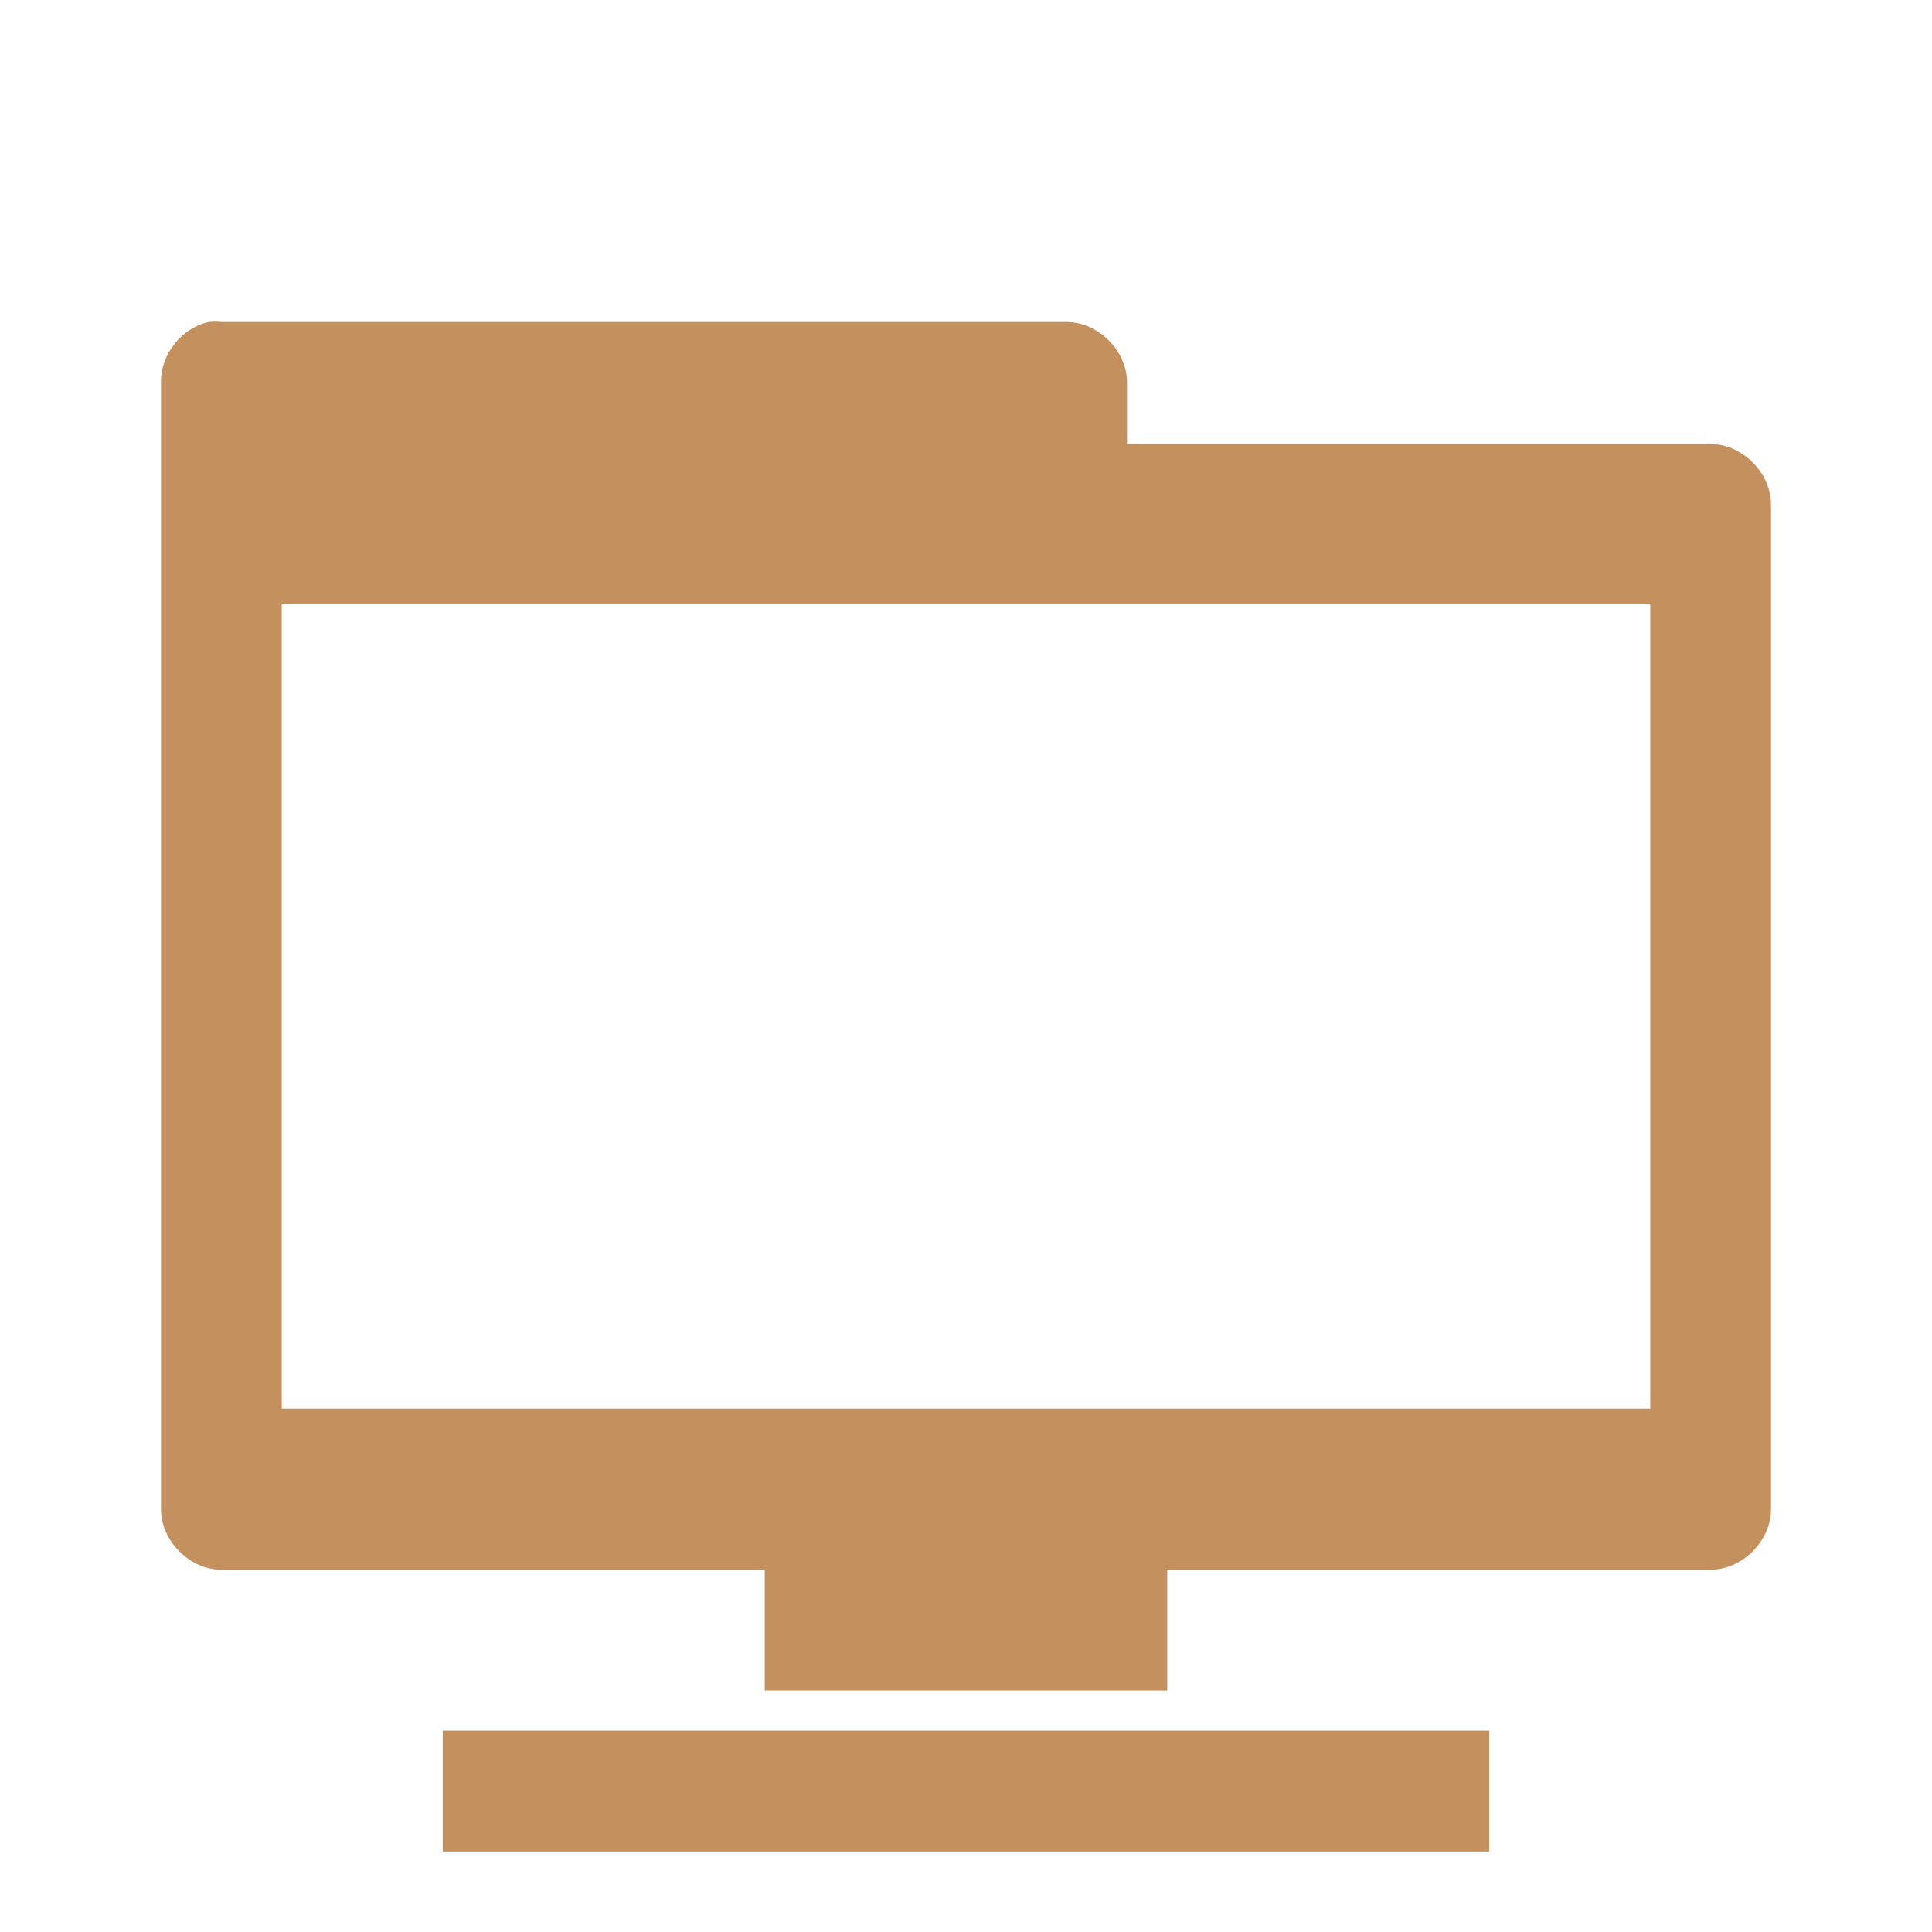 <?xml version="1.0" encoding="UTF-8"?>
<svg xmlns="http://www.w3.org/2000/svg" xmlns:xlink="http://www.w3.org/1999/xlink" width="96pt" height="96pt" viewBox="0 0 96 96" version="1.1">
<g id="surface1">
<path style=" stroke:none;fill-rule:nonzero;fill:rgb(76.863%,56.471%,36.863%);fill-opacity:1;" d="M 10.375 16 C 9.023 16.289 7.969 17.617 8 19 L 8 75 C 8 76.57 9.43 78 11 78 L 38 78 L 38 84 L 58 84 L 58 78 L 85 78 C 86.57 78 88 76.57 88 75 L 88 25.062 C 88 23.492 86.57 22.062 85 22.062 L 56 22.062 L 56 19 C 56 17.43 54.57 16 53 16 L 11 16 C 10.793 15.977 10.582 15.977 10.375 16 Z M 14 29.992 L 82 29.992 L 82 69.992 L 14 69.992 Z M 14 29.992 "/>
<path style=" stroke:none;fill-rule:nonzero;fill:rgb(76.863%,56.471%,36.863%);fill-opacity:1;" d="M 22 86 L 74 86 L 74 92 L 22 92 Z M 22 86 "/>
</g>
</svg>
